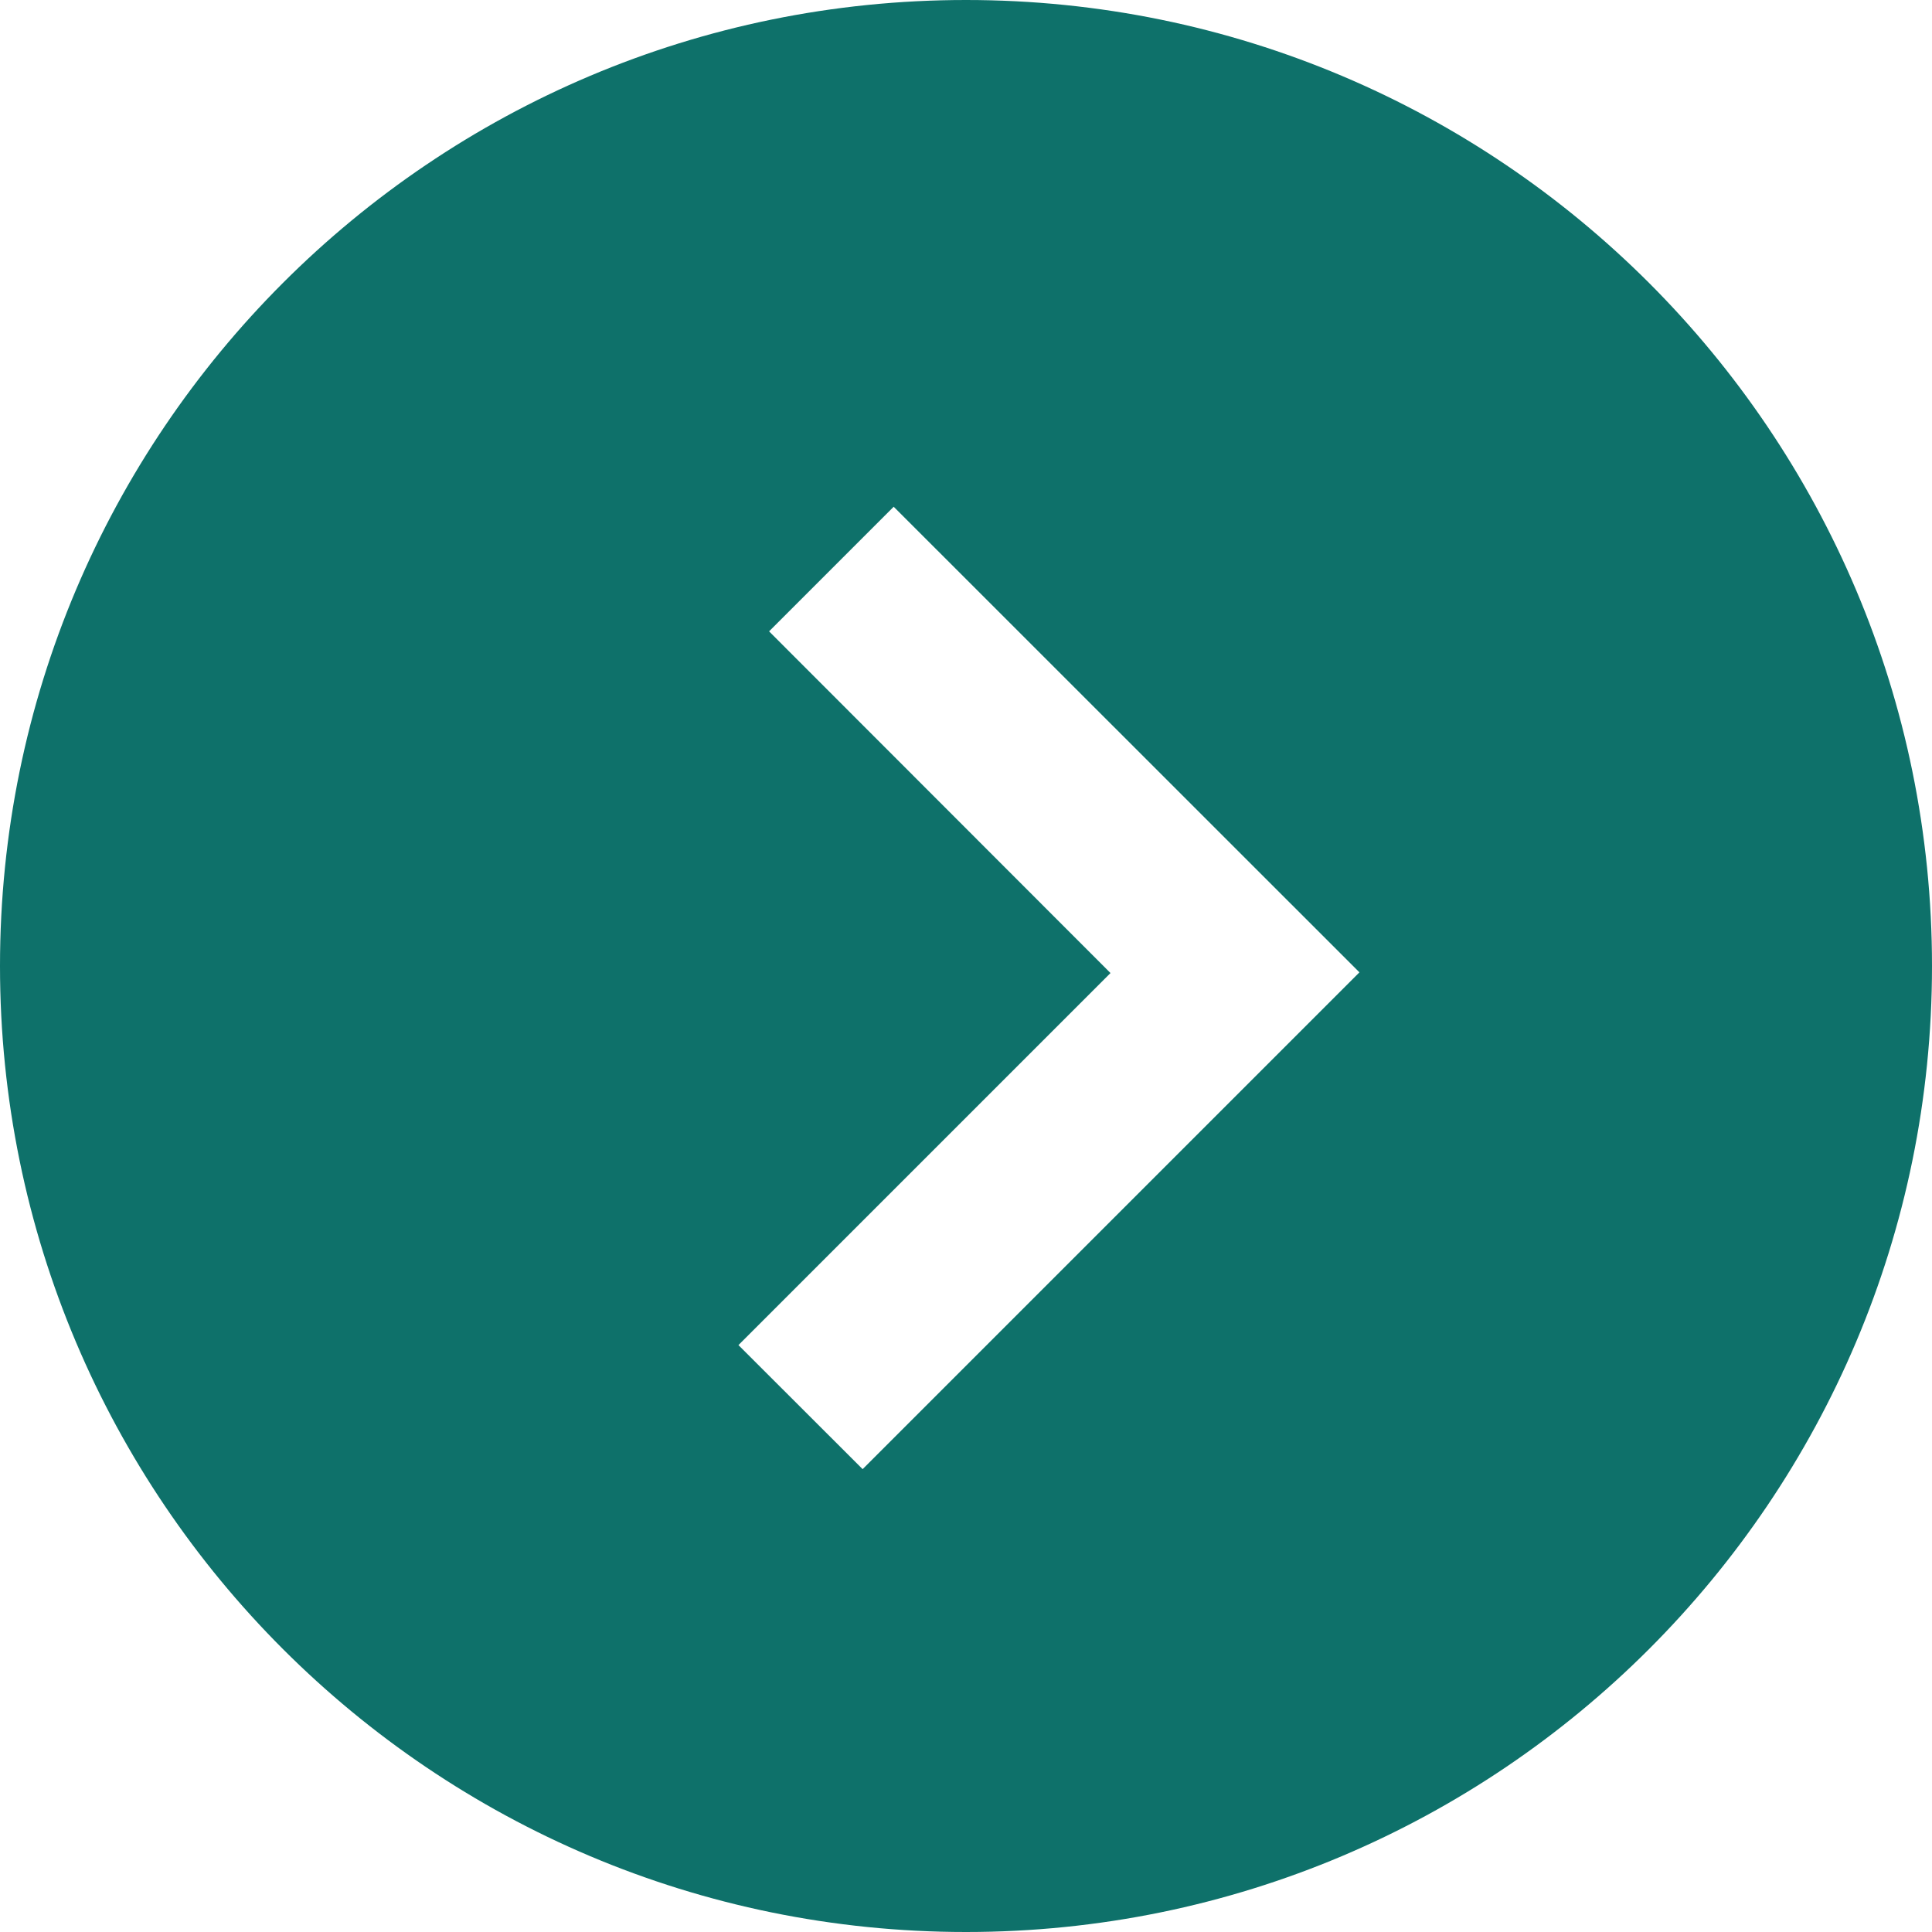 <svg width="14" height="14" viewBox="0 0 14 14" fill="none" xmlns="http://www.w3.org/2000/svg">
<g clip-path="url(#clip0_374_944)">
<path d="M-2.24906e-06 7C-2.58703e-06 3.134 3.134 9.49927e-07 7 6.1196e-07C10.866 2.7399e-07 14 3.134 14 7C14 10.866 10.866 14 7 14C3.134 14 -1.9111e-06 10.866 -2.24906e-06 7ZM6.476 3.672L5.573 4.575L8.047 7.051L5.351 9.747L6.251 10.646L9.851 7.046L6.476 3.672Z" fill="#0E716A"/>
</g>
<defs>
<clipPath id="clip0_374_944">
<rect width="14" height="14" fill="white" transform="matrix(-1 8.74228e-08 8.74228e-08 1 14 0)"/>
</clipPath>
</defs>
</svg>
